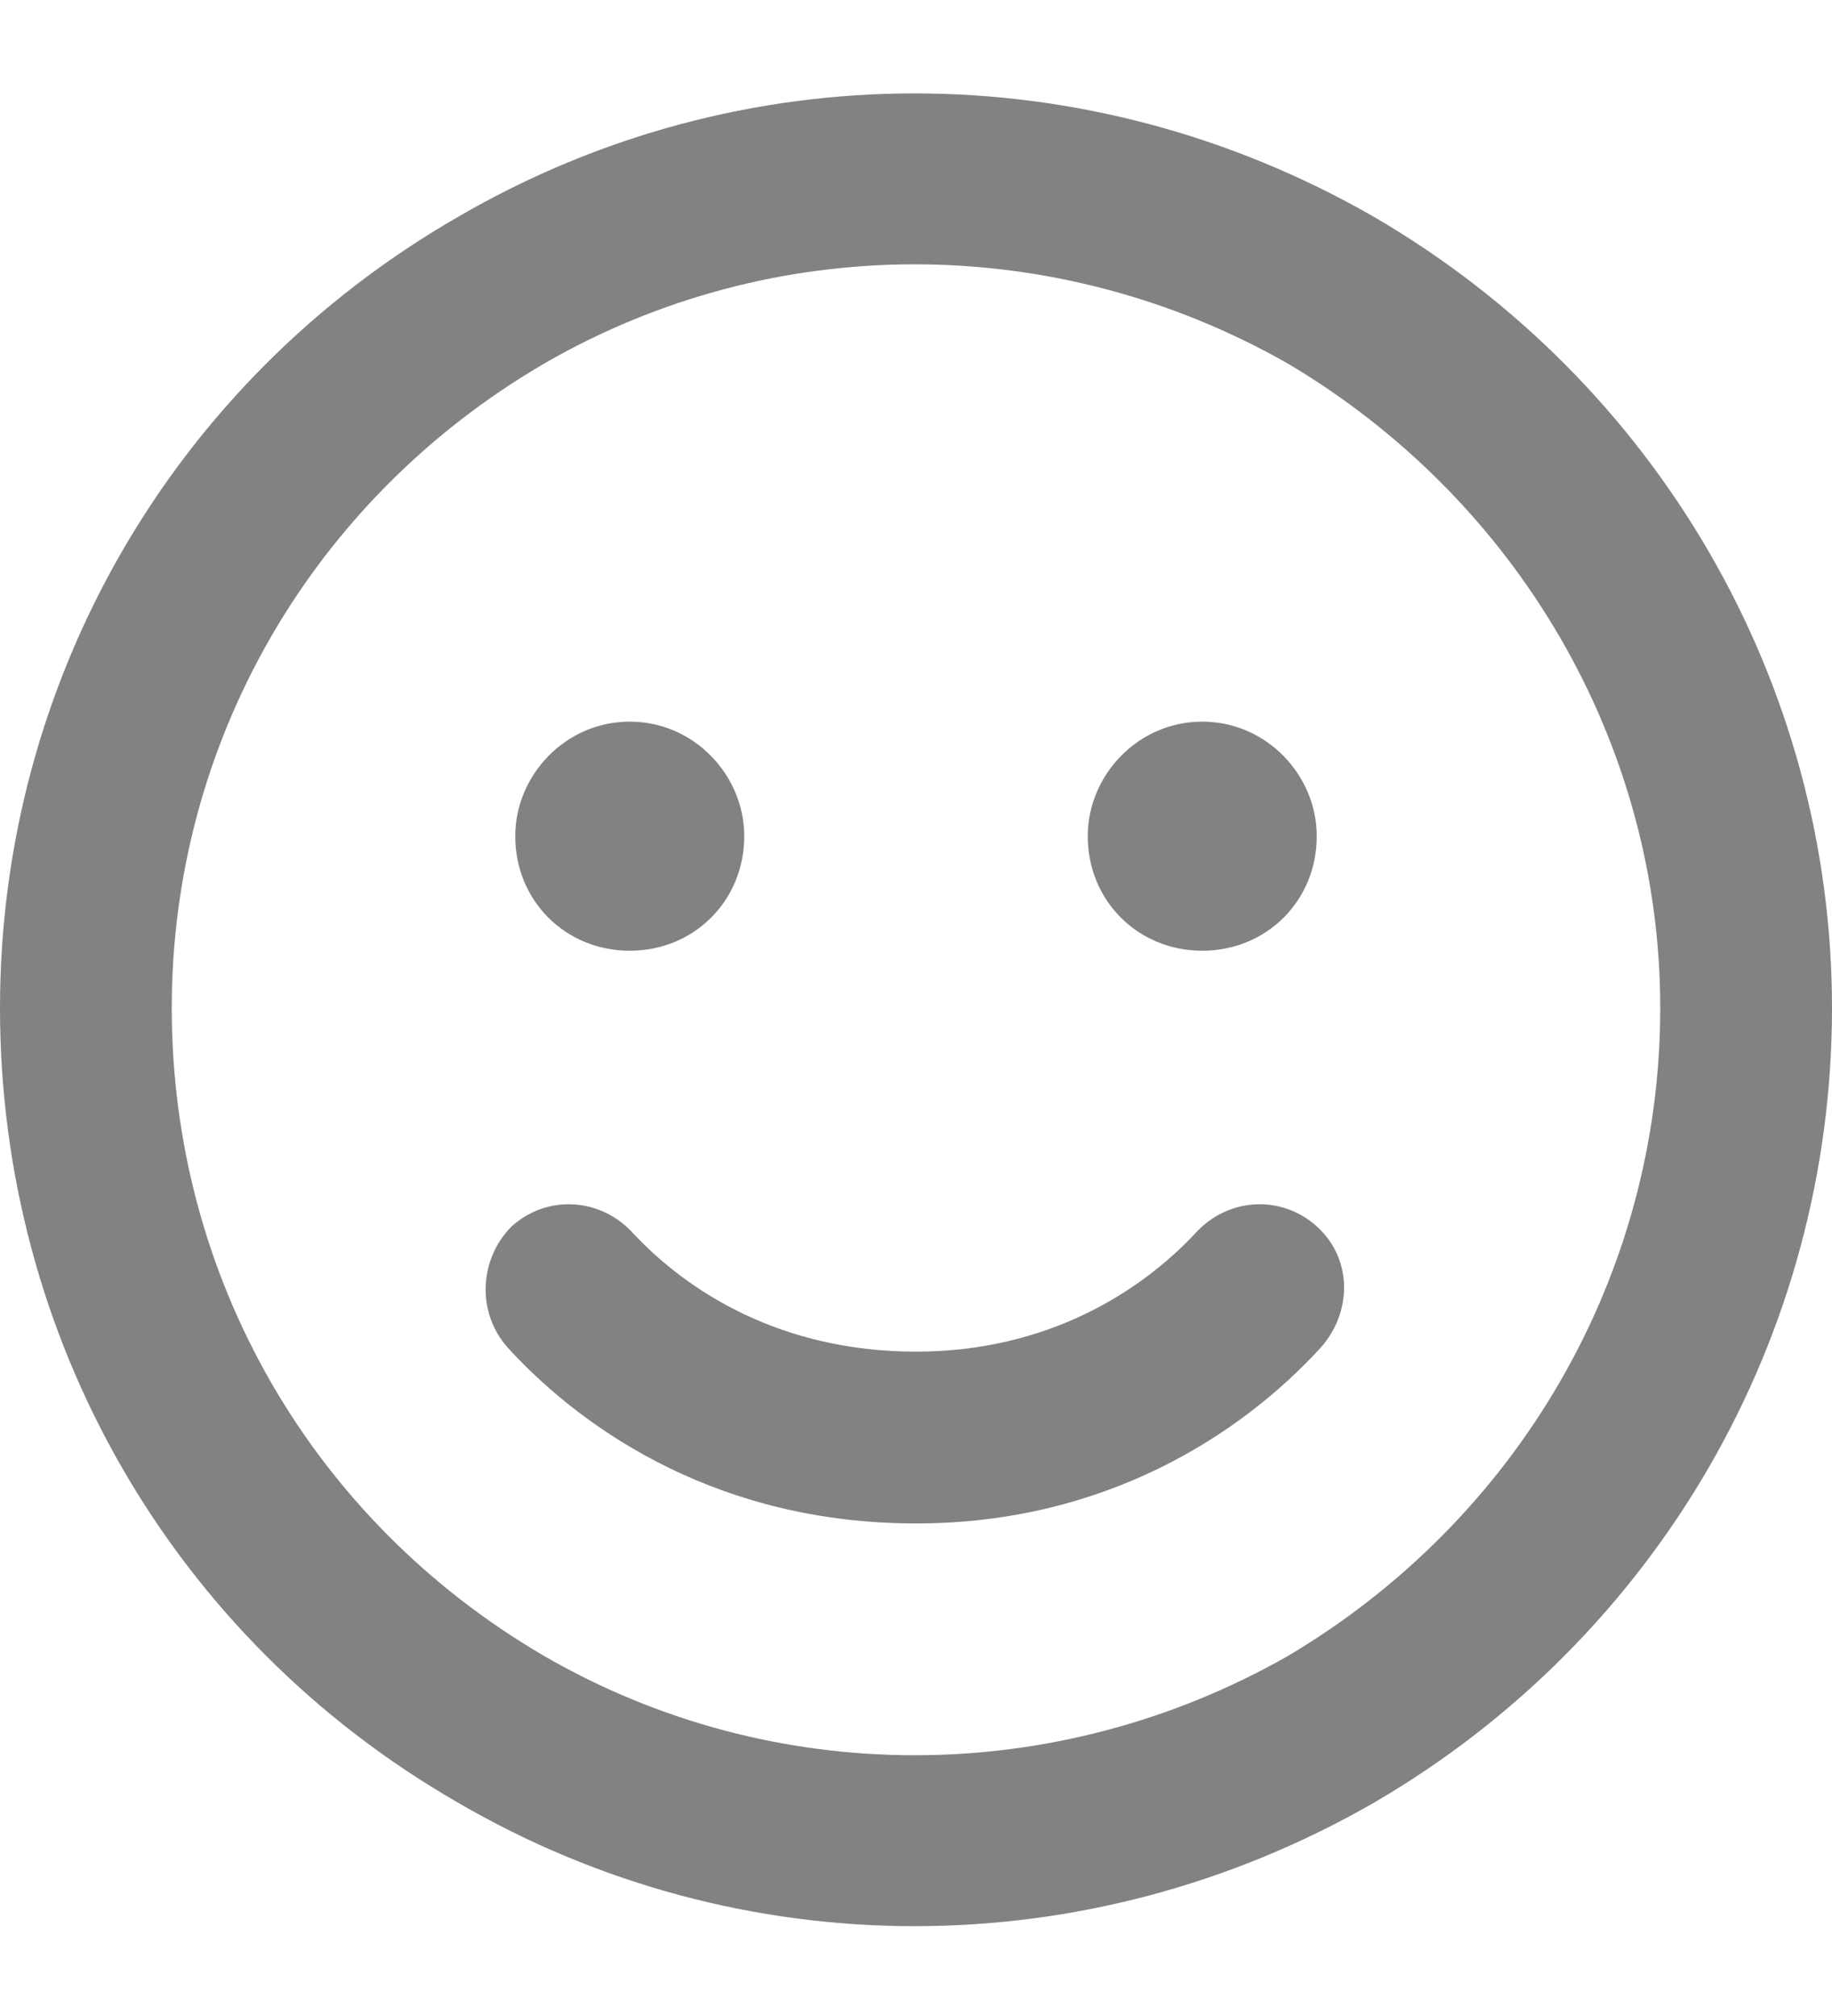 <svg width="20" height="22" viewBox="0 0 20 22" fill="none" xmlns="http://www.w3.org/2000/svg">
<path d="M18.125 11C18.125 8.109 16.562 5.453 14.062 3.969C11.523 2.523 8.438 2.523 5.938 3.969C3.398 5.453 1.875 8.109 1.875 11C1.875 13.93 3.398 16.586 5.938 18.07C8.438 19.516 11.523 19.516 14.062 18.07C16.562 16.586 18.125 13.93 18.125 11ZM0 11C0 7.445 1.875 4.164 5 2.367C8.086 0.57 11.875 0.57 15 2.367C18.086 4.164 20 7.445 20 11C20 14.594 18.086 17.875 15 19.672C11.875 21.469 8.086 21.469 5 19.672C1.875 17.875 0 14.594 0 11ZM6.914 13.461C7.5 14.086 8.516 14.75 10 14.75C11.445 14.75 12.461 14.086 13.047 13.461C13.398 13.07 13.984 13.031 14.375 13.383C14.766 13.734 14.766 14.32 14.414 14.711C13.555 15.648 12.07 16.625 10 16.625C7.891 16.625 6.406 15.648 5.547 14.711C5.195 14.32 5.234 13.734 5.586 13.383C5.977 13.031 6.562 13.07 6.914 13.461ZM5.625 9.125C5.625 8.461 6.172 7.875 6.875 7.875C7.578 7.875 8.125 8.461 8.125 9.125C8.125 9.828 7.578 10.375 6.875 10.375C6.172 10.375 5.625 9.828 5.625 9.125ZM13.125 7.875C13.828 7.875 14.375 8.461 14.375 9.125C14.375 9.828 13.828 10.375 13.125 10.375C12.422 10.375 11.875 9.828 11.875 9.125C11.875 8.461 12.422 7.875 13.125 7.875Z" fill="#828282"/>
</svg>
